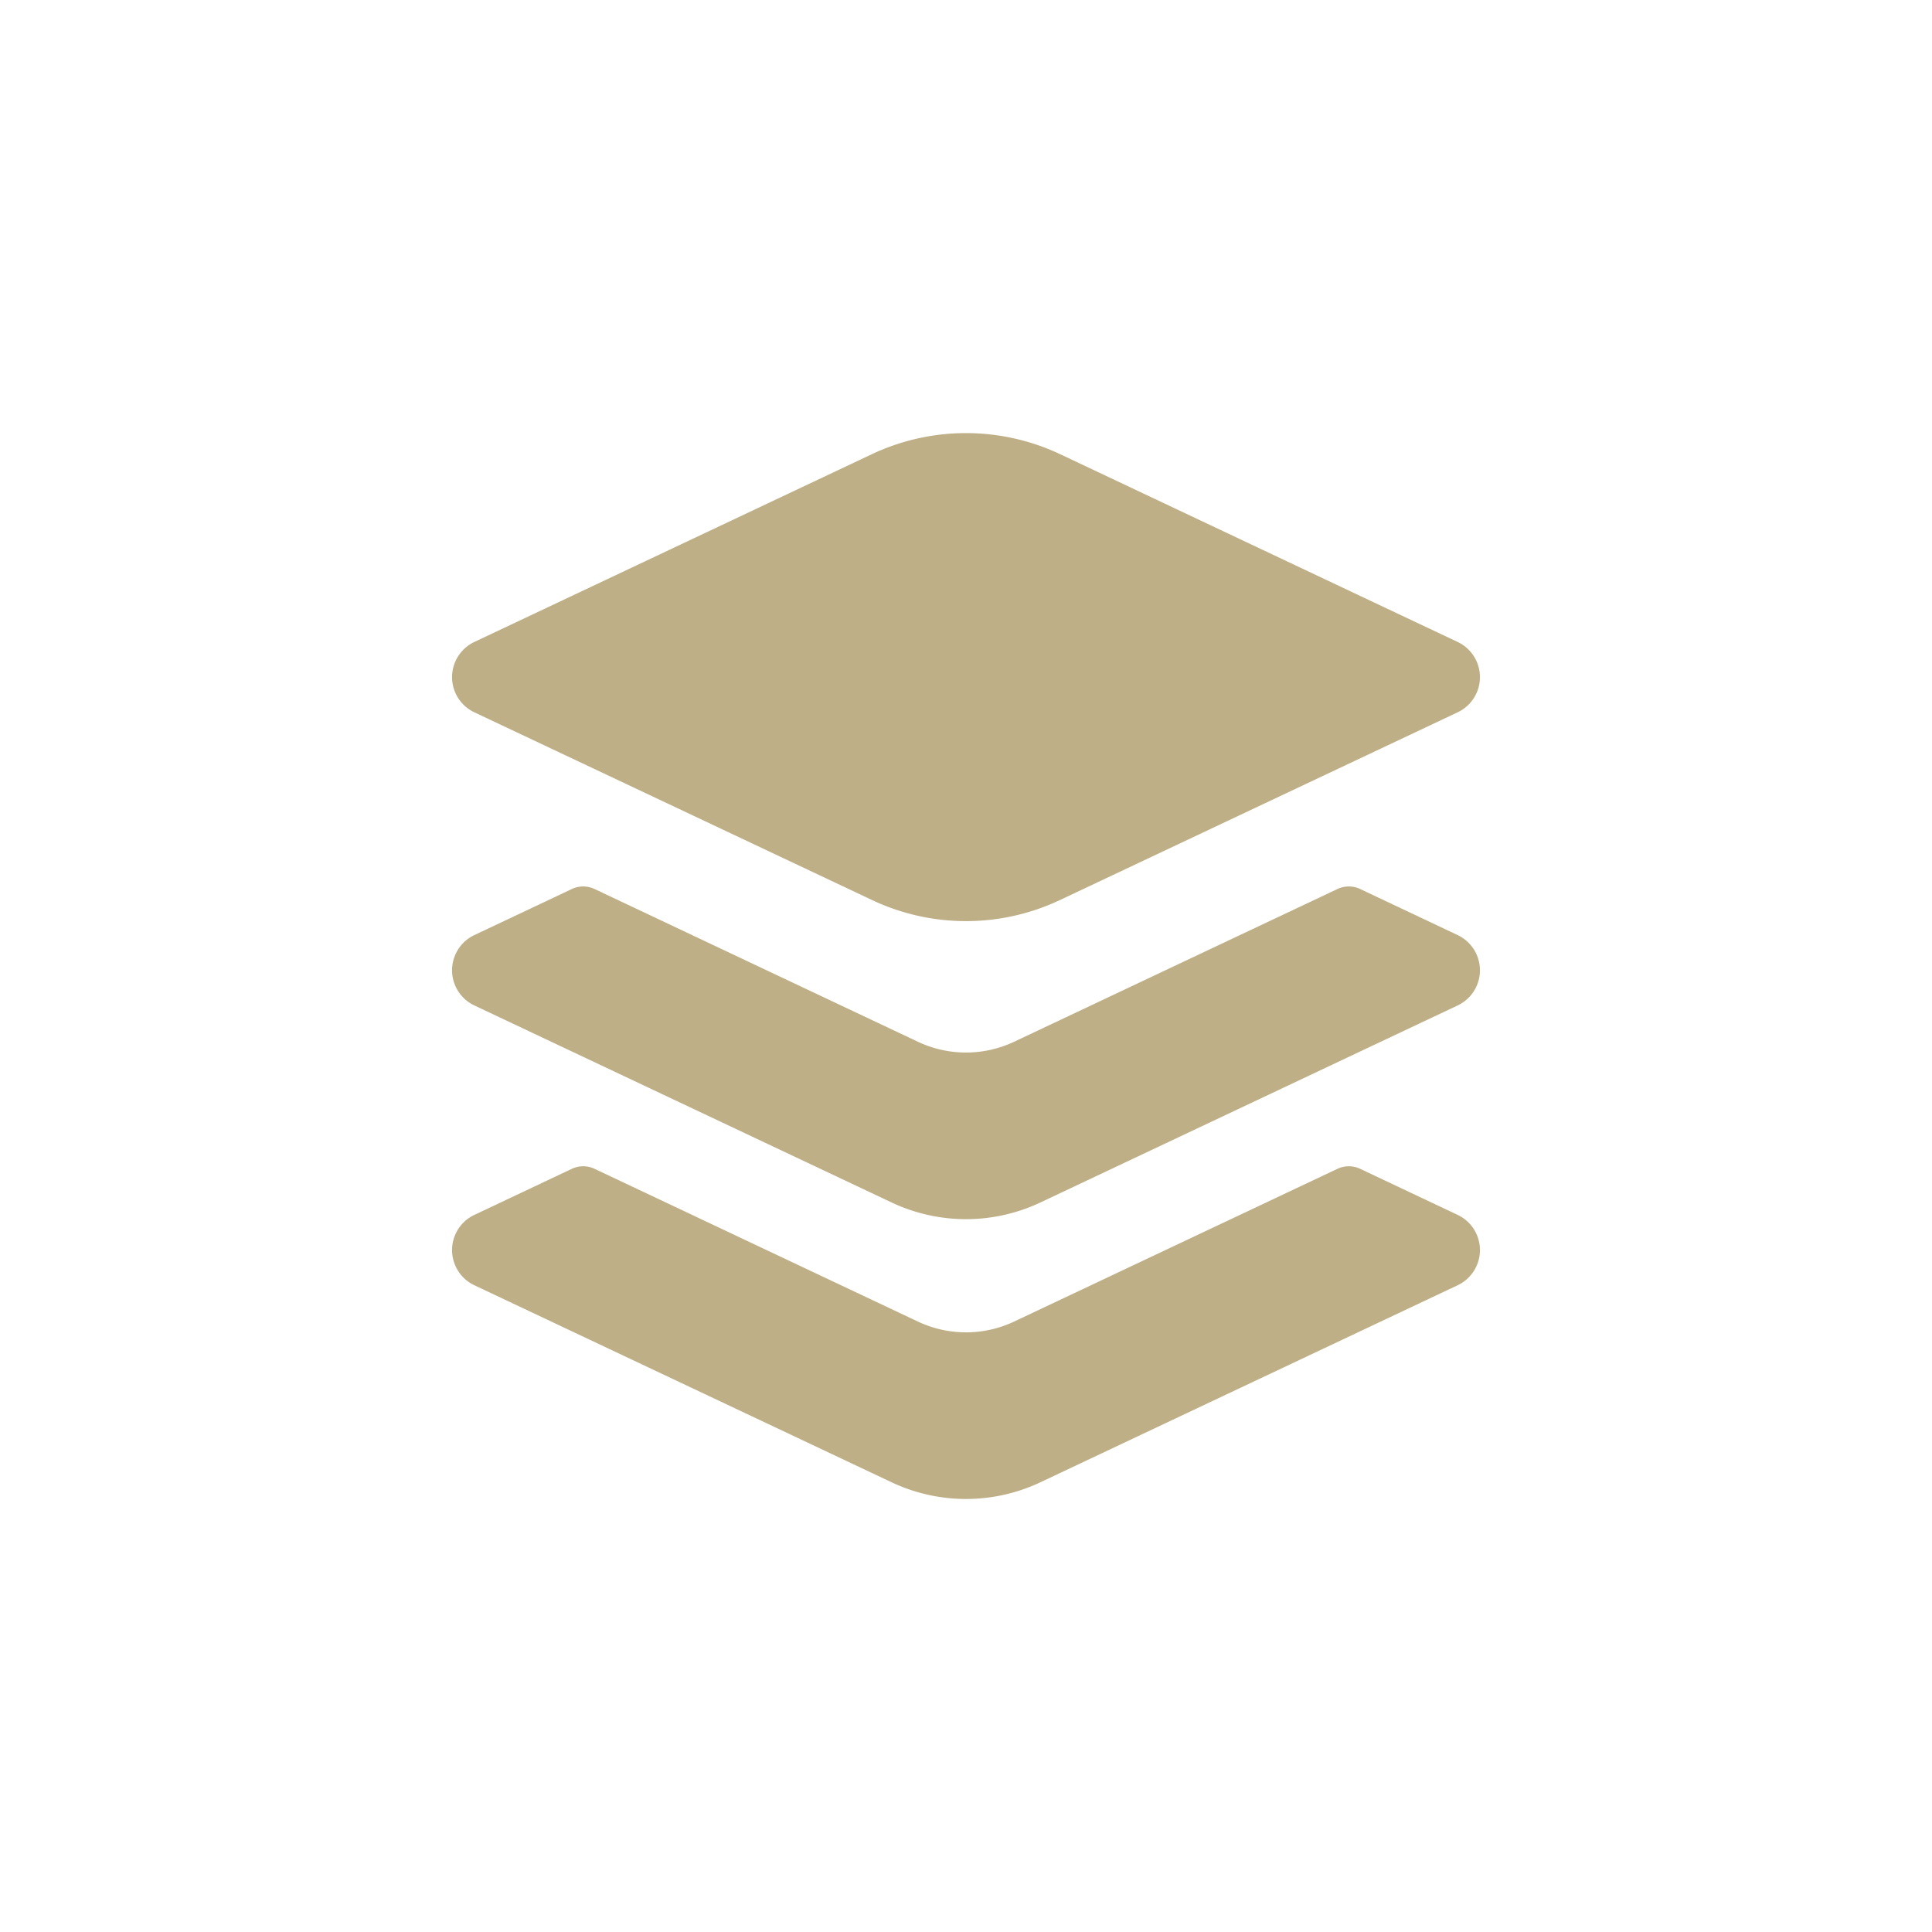 <svg id="Слой_1" data-name="Слой 1" xmlns="http://www.w3.org/2000/svg" viewBox="0 0 145 145"><defs><style>.cls-1{fill:#beaf87;}.cls-2{fill:none;}</style></defs><title>1</title><path class="cls-1" d="M109.4,48.18,79.55,34.08a16.57,16.57,0,0,0-14.1,0L35.6,48.18a2.92,2.92,0,0,0,0,5.28L65.45,67.55a16.5,16.5,0,0,0,14.1,0L109.4,53.46A2.92,2.92,0,0,0,109.4,48.18Z"/><path class="cls-1" d="M109.4,70.18l-7.3-3.45a2,2,0,0,0-1.74,0L76.08,78.2a8.46,8.46,0,0,1-7.16,0L44.64,66.73a2,2,0,0,0-1.74,0l-7.3,3.45a2.92,2.92,0,0,0,0,5.28L66.9,90.24a13.07,13.07,0,0,0,11.2,0l31.3-14.78A2.92,2.92,0,0,0,109.4,70.18Z"/><path class="cls-1" d="M109.4,91.18l-7.3-3.45a2,2,0,0,0-1.74,0L76.08,99.2a8.46,8.46,0,0,1-7.16,0L44.64,87.73a2,2,0,0,0-1.74,0l-7.3,3.45a2.92,2.92,0,0,0,0,5.28l31.3,14.78a13.07,13.07,0,0,0,11.2,0l31.3-14.78A2.92,2.92,0,0,0,109.4,91.18Z"/><rect class="cls-2" width="145" height="145"/><rect class="cls-2" x="-7" y="-12.5" width="145" height="145"/></svg>